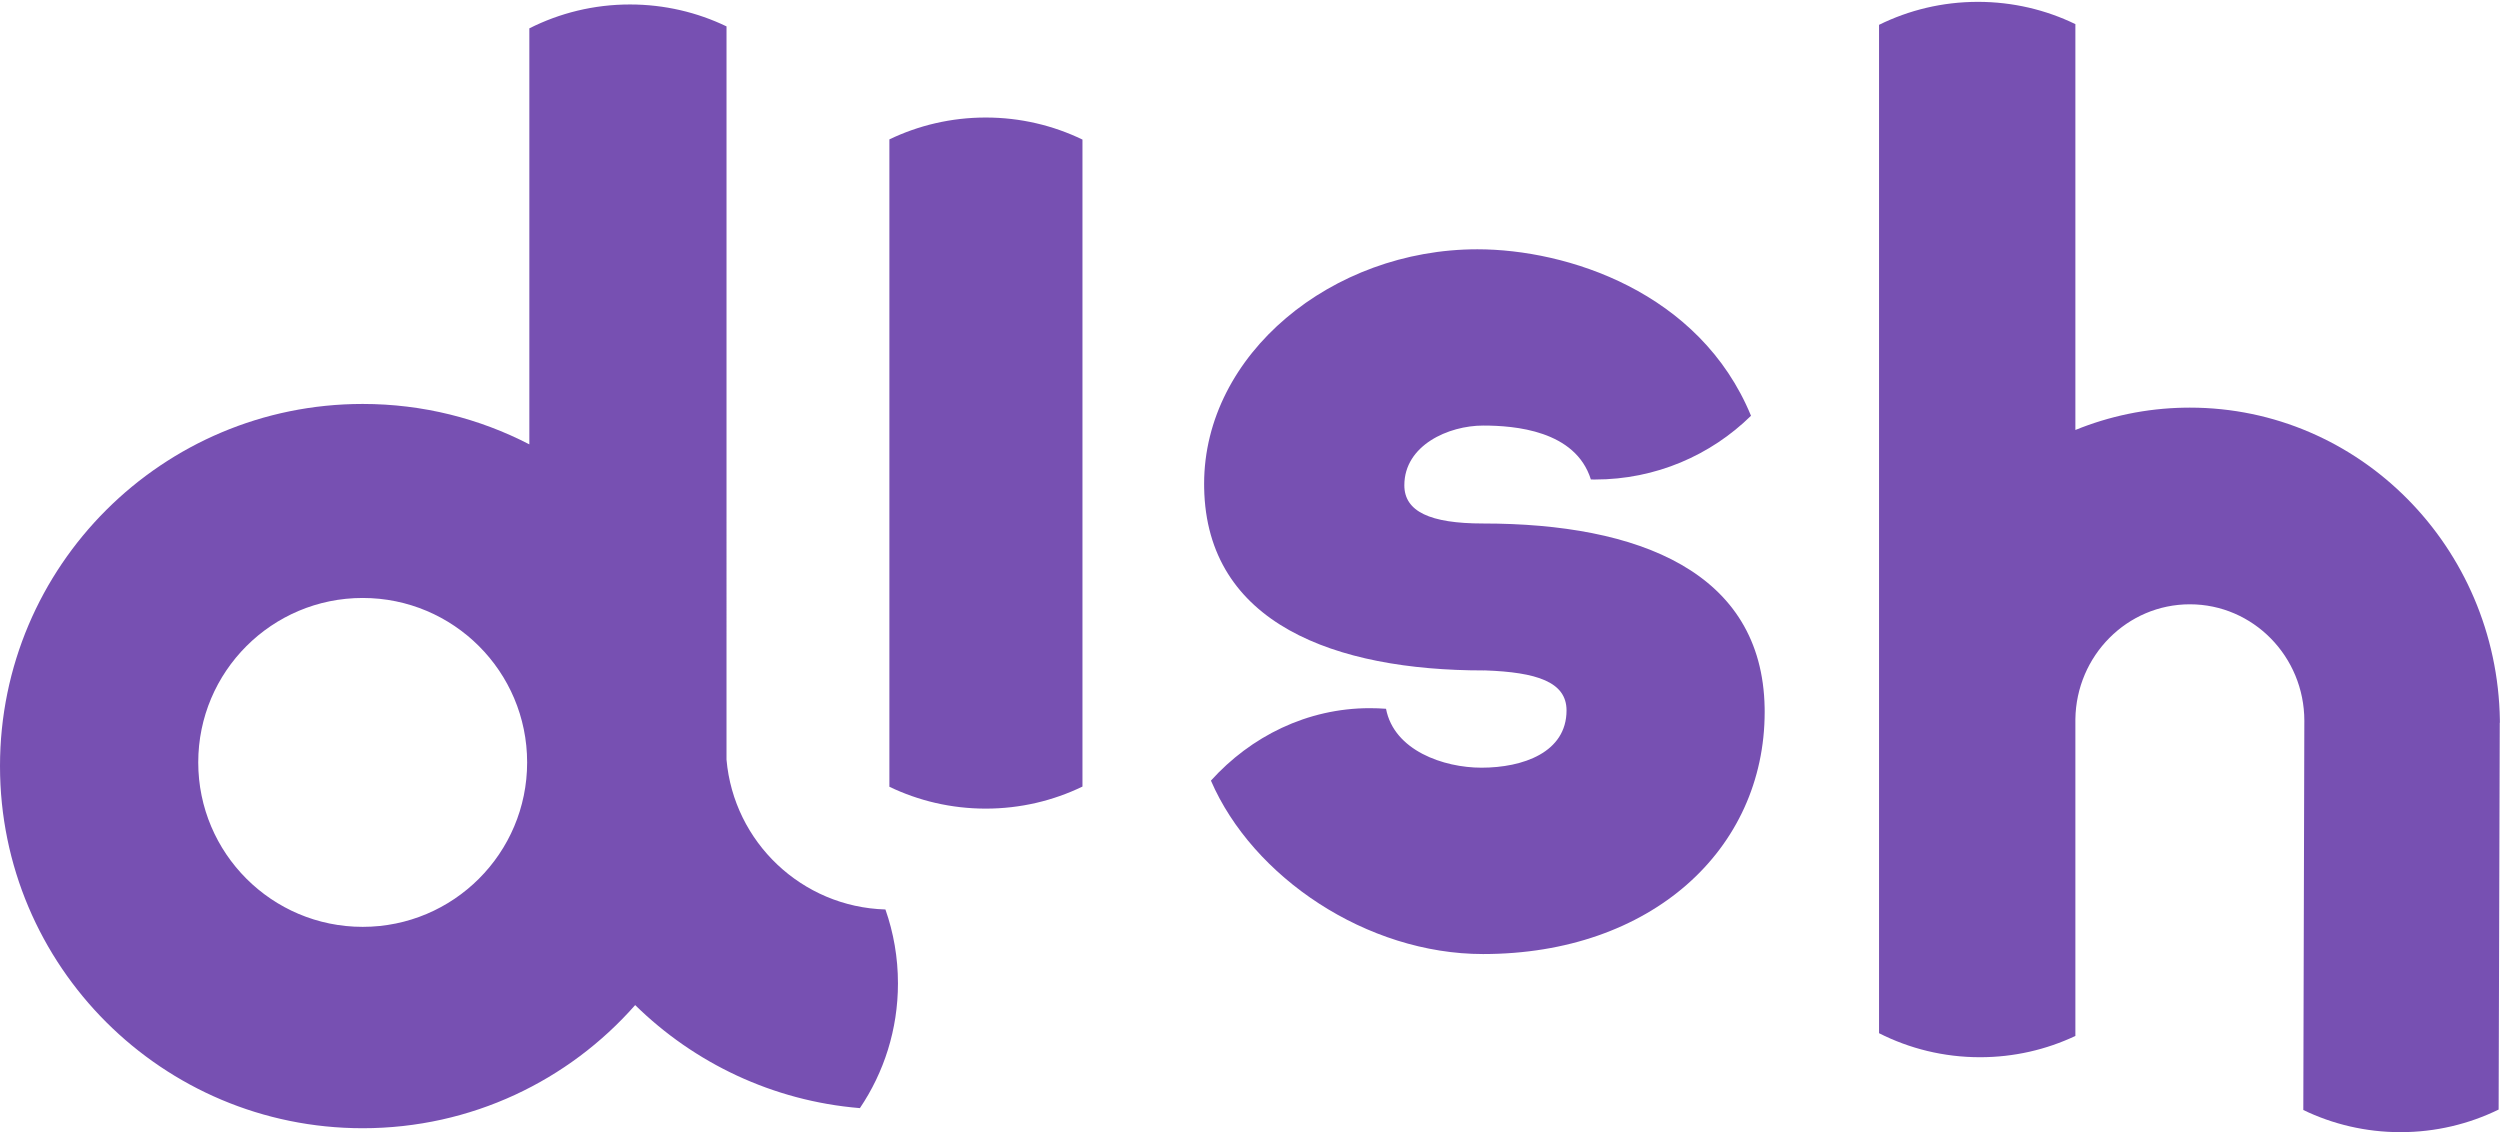 <?xml version="1.0" encoding="UTF-8"?>
<svg width="1201px" height="544px" viewBox="0 0 1201 544" version="1.1" xmlns="http://www.w3.org/2000/svg" xmlns:xlink="http://www.w3.org/1999/xlink">
    <!-- Generator: Sketch 61.2 (89653) - https://sketch.com -->
    <title>logo</title>
    <desc>Created with Sketch.</desc>
    <g id="base" stroke="none" stroke-width="1" fill="none" fill-rule="evenodd">
        <g id="dish-copy" transform="translate(-167, -474)" fill="#7750B2">
            <g id="logo" transform="translate(167, 474)">
                <g id="Group">
                    <path d="M709.737,119.758 C752.616,119.758 816.579,140.04 841.184,199.737 C821.881,218.681 795.43,230.36 766.251,230.36 C765.586,230.36 764.922,230.354 764.259,230.342 C756.86,206.694 727.463,204.441 712.517,204.441 C695.833,204.441 674.645,213.908 674.645,233.119 C674.645,245.663 686.854,251.487 712.471,251.487 C787.205,251.487 846.582,274.732 847.732,340.013 L847.749,341.995 C847.749,408.189 793.129,458.323 712.471,458.323 C656.599,458.323 601.798,421.452 581.73,375.011 C600.868,353.815 627.961,340.205 658,340.205 C660.639,340.205 663.256,340.303 665.846,340.495 C669.676,360.552 693.487,368.798 711.691,368.798 C731.545,368.798 752.564,361.517 752.564,341.277 C752.564,327.494 738.019,322.951 713.518,322.068 L712.737,322.079 C641.506,322.079 579.627,299.664 578.476,234.383 L578.459,232.401 C578.459,170.206 639.786,119.758 709.737,119.758 Z" id="Path-2"></path>
                    <path d="M473.548,56.461 C490.2,56.461 505.964,60.265 520.017,67.052 L520.017,377.871 C505.964,384.657 490.2,388.461 473.548,388.461 C456.967,388.461 441.268,384.69 427.26,377.959 L427.26,66.964 C441.268,60.232 456.967,56.461 473.548,56.461 Z" id="Rectangle-3"></path>
                    <path d="M950.203,0.889 C966.982,0.889 982.863,4.732 997.013,11.587 L997.012,206.561 C1013.306,199.926 1031.013,196.152 1049.543,195.844 L1052.006,195.824 C1133.448,195.824 1199.624,262.779 1200.939,345.885 L1200.949,347.202 L1200.878,347.202 L1200.344,533.03 C1186.111,539.985 1170.113,543.889 1153.203,543.889 C1136.47,543.889 1120.631,540.067 1106.511,533.248 L1107,347.101 L1107,347.101 L1107.005,346.755 C1107.006,346.605 1107.006,346.455 1107.006,346.306 C1107.006,315.378 1082.382,290.306 1052.006,290.306 C1021.891,290.306 997.429,314.949 997.012,345.511 L997.012,346.978 L997.014,347.203 L997.012,347.202 L997.013,497.669 C983.116,504.224 967.588,507.889 951.203,507.889 C933.747,507.889 917.263,503.729 902.69,496.347 L902.69,11.931 C917.016,4.861 933.145,0.889 950.203,0.889 Z" id="Rectangle-2"></path>
                    <path d="M302.617,2.148 C319.236,2.148 334.973,5.928 349.021,12.678 L349.017,364.939 C352.49,404.523 385.156,435.732 425.357,436.909 C429.258,448.024 431.379,459.975 431.379,472.421 C431.379,494.607 424.641,515.224 413.094,532.343 C371.177,528.875 333.452,510.637 305.136,482.845 C273.208,519.112 226.399,542 174.236,542 C78.008,542 -0,464.11 -0,368.028 C-0,271.947 78.008,194.057 174.236,194.057 C203.099,194.057 230.324,201.065 254.295,213.469 L254.294,13.624 C268.821,6.282 285.237,2.148 302.617,2.148 Z M174.236,287.262 C130.605,287.262 95.236,322.632 95.236,366.262 C95.236,409.893 130.605,445.262 174.236,445.262 C217.866,445.262 253.236,409.893 253.236,366.262 C253.236,322.632 217.866,287.262 174.236,287.262 Z" id="Oval-2"></path>
                </g>
            </g>
        </g>
    </g>
</svg>